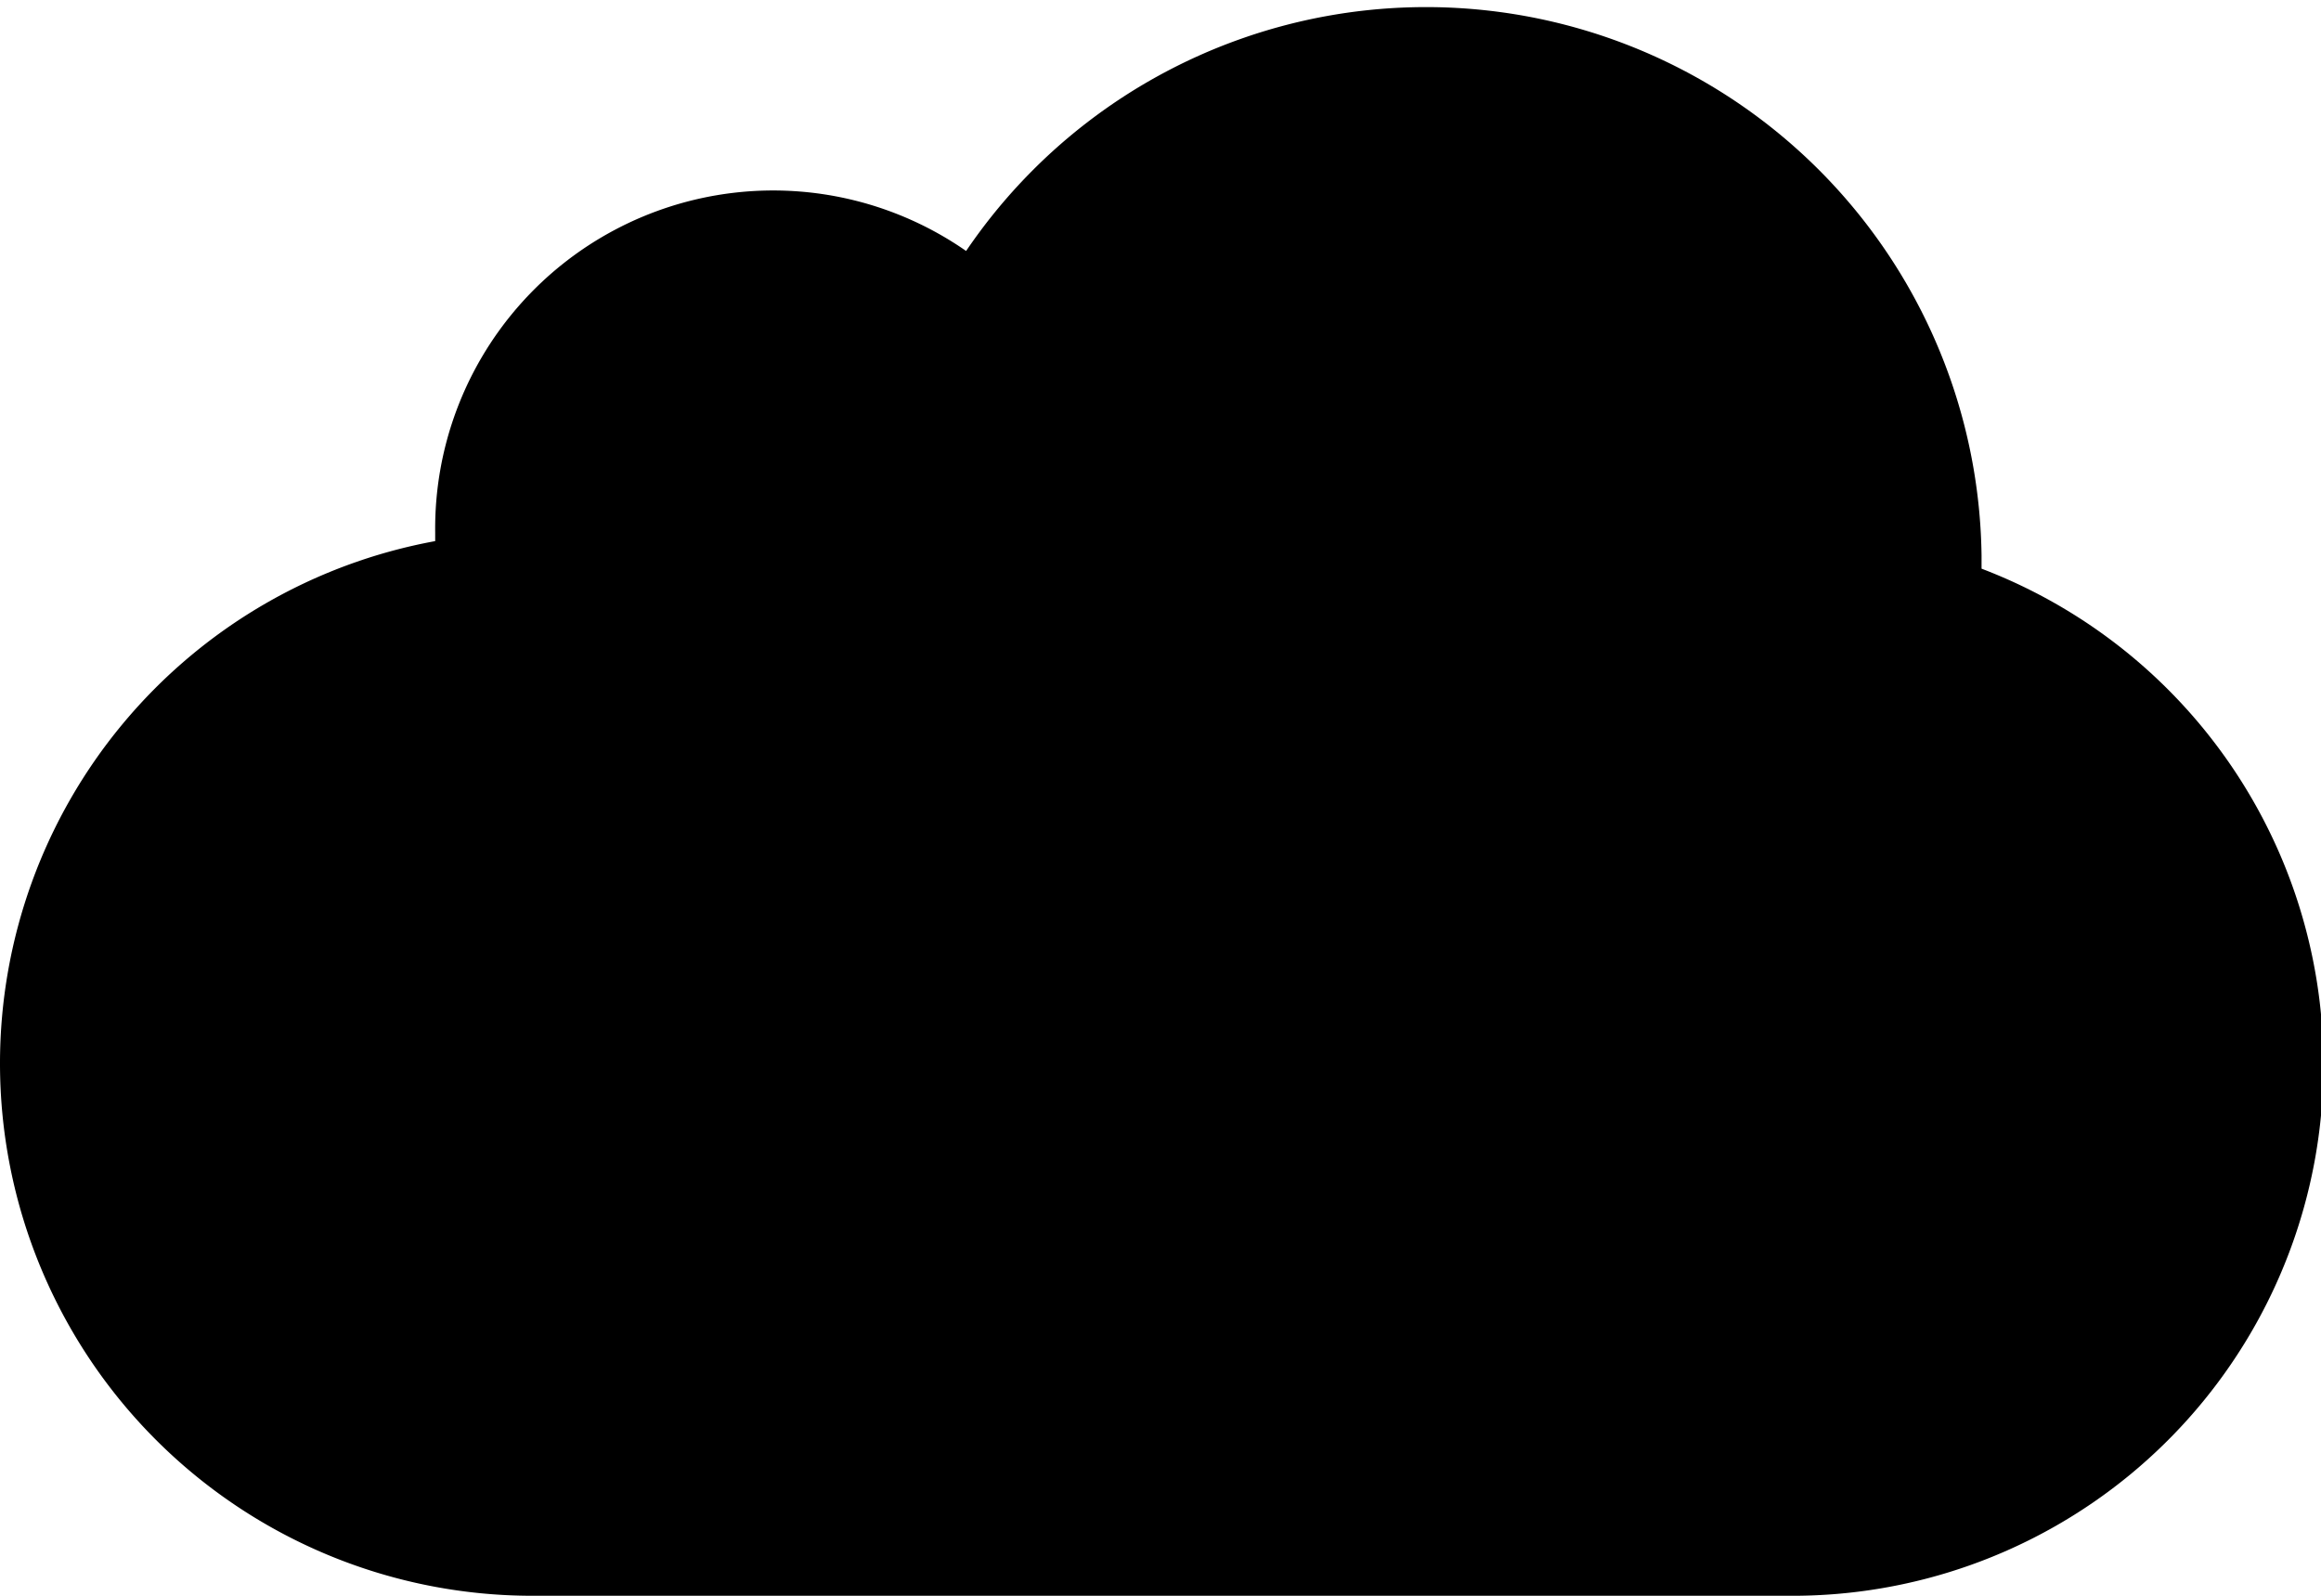 <svg xmlns="http://www.w3.org/2000/svg" viewBox="0 0 16 11">
    <path d="M0,7.33A3.67,3.67,0,0,0,3.67,11h8.66a3.66,3.66,0,0,0,1.33-7.08V3.83a3.83,3.83,0,0,0-7-2.1A2.33,2.33,0,0,0,3,3.67v.06A3.66,3.66,0,0,0,0,7.33Z"/>
</svg>
